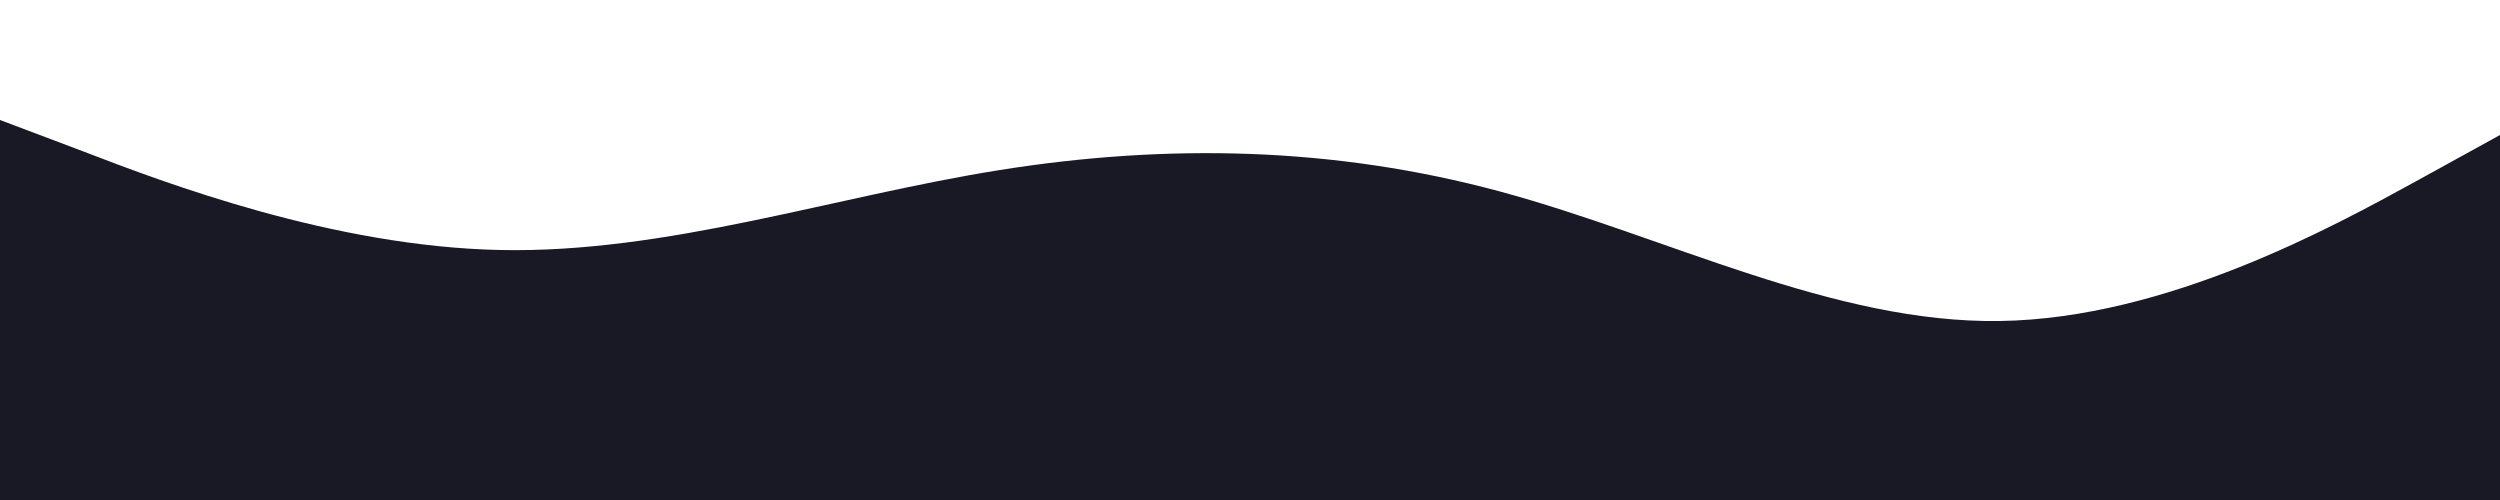 <svg id="visual" viewBox="0 0 500 100" width="500" height="100" xmlns="http://www.w3.org/2000/svg" xmlns:xlink="http://www.w3.org/1999/xlink" version="1.1"><path d="M0 24L16.7 30.3C33.3 36.7 66.7 49.3 100 50C133.3 50.7 166.7 39.3 200 34C233.3 28.7 266.7 29.3 300 38.3C333.3 47.3 366.7 64.7 400 64.2C433.3 63.7 466.7 45.3 483.3 36.2L500 27L500 101L483.3 101C466.7 101 433.3 101 400 101C366.7 101 333.3 101 300 101C266.7 101 233.3 101 200 101C166.7 101 133.3 101 100 101C66.7 101 33.3 101 16.7 101L0 101Z" fill="#191825" stroke-linecap="round" stroke-linejoin="miter"></path></svg>